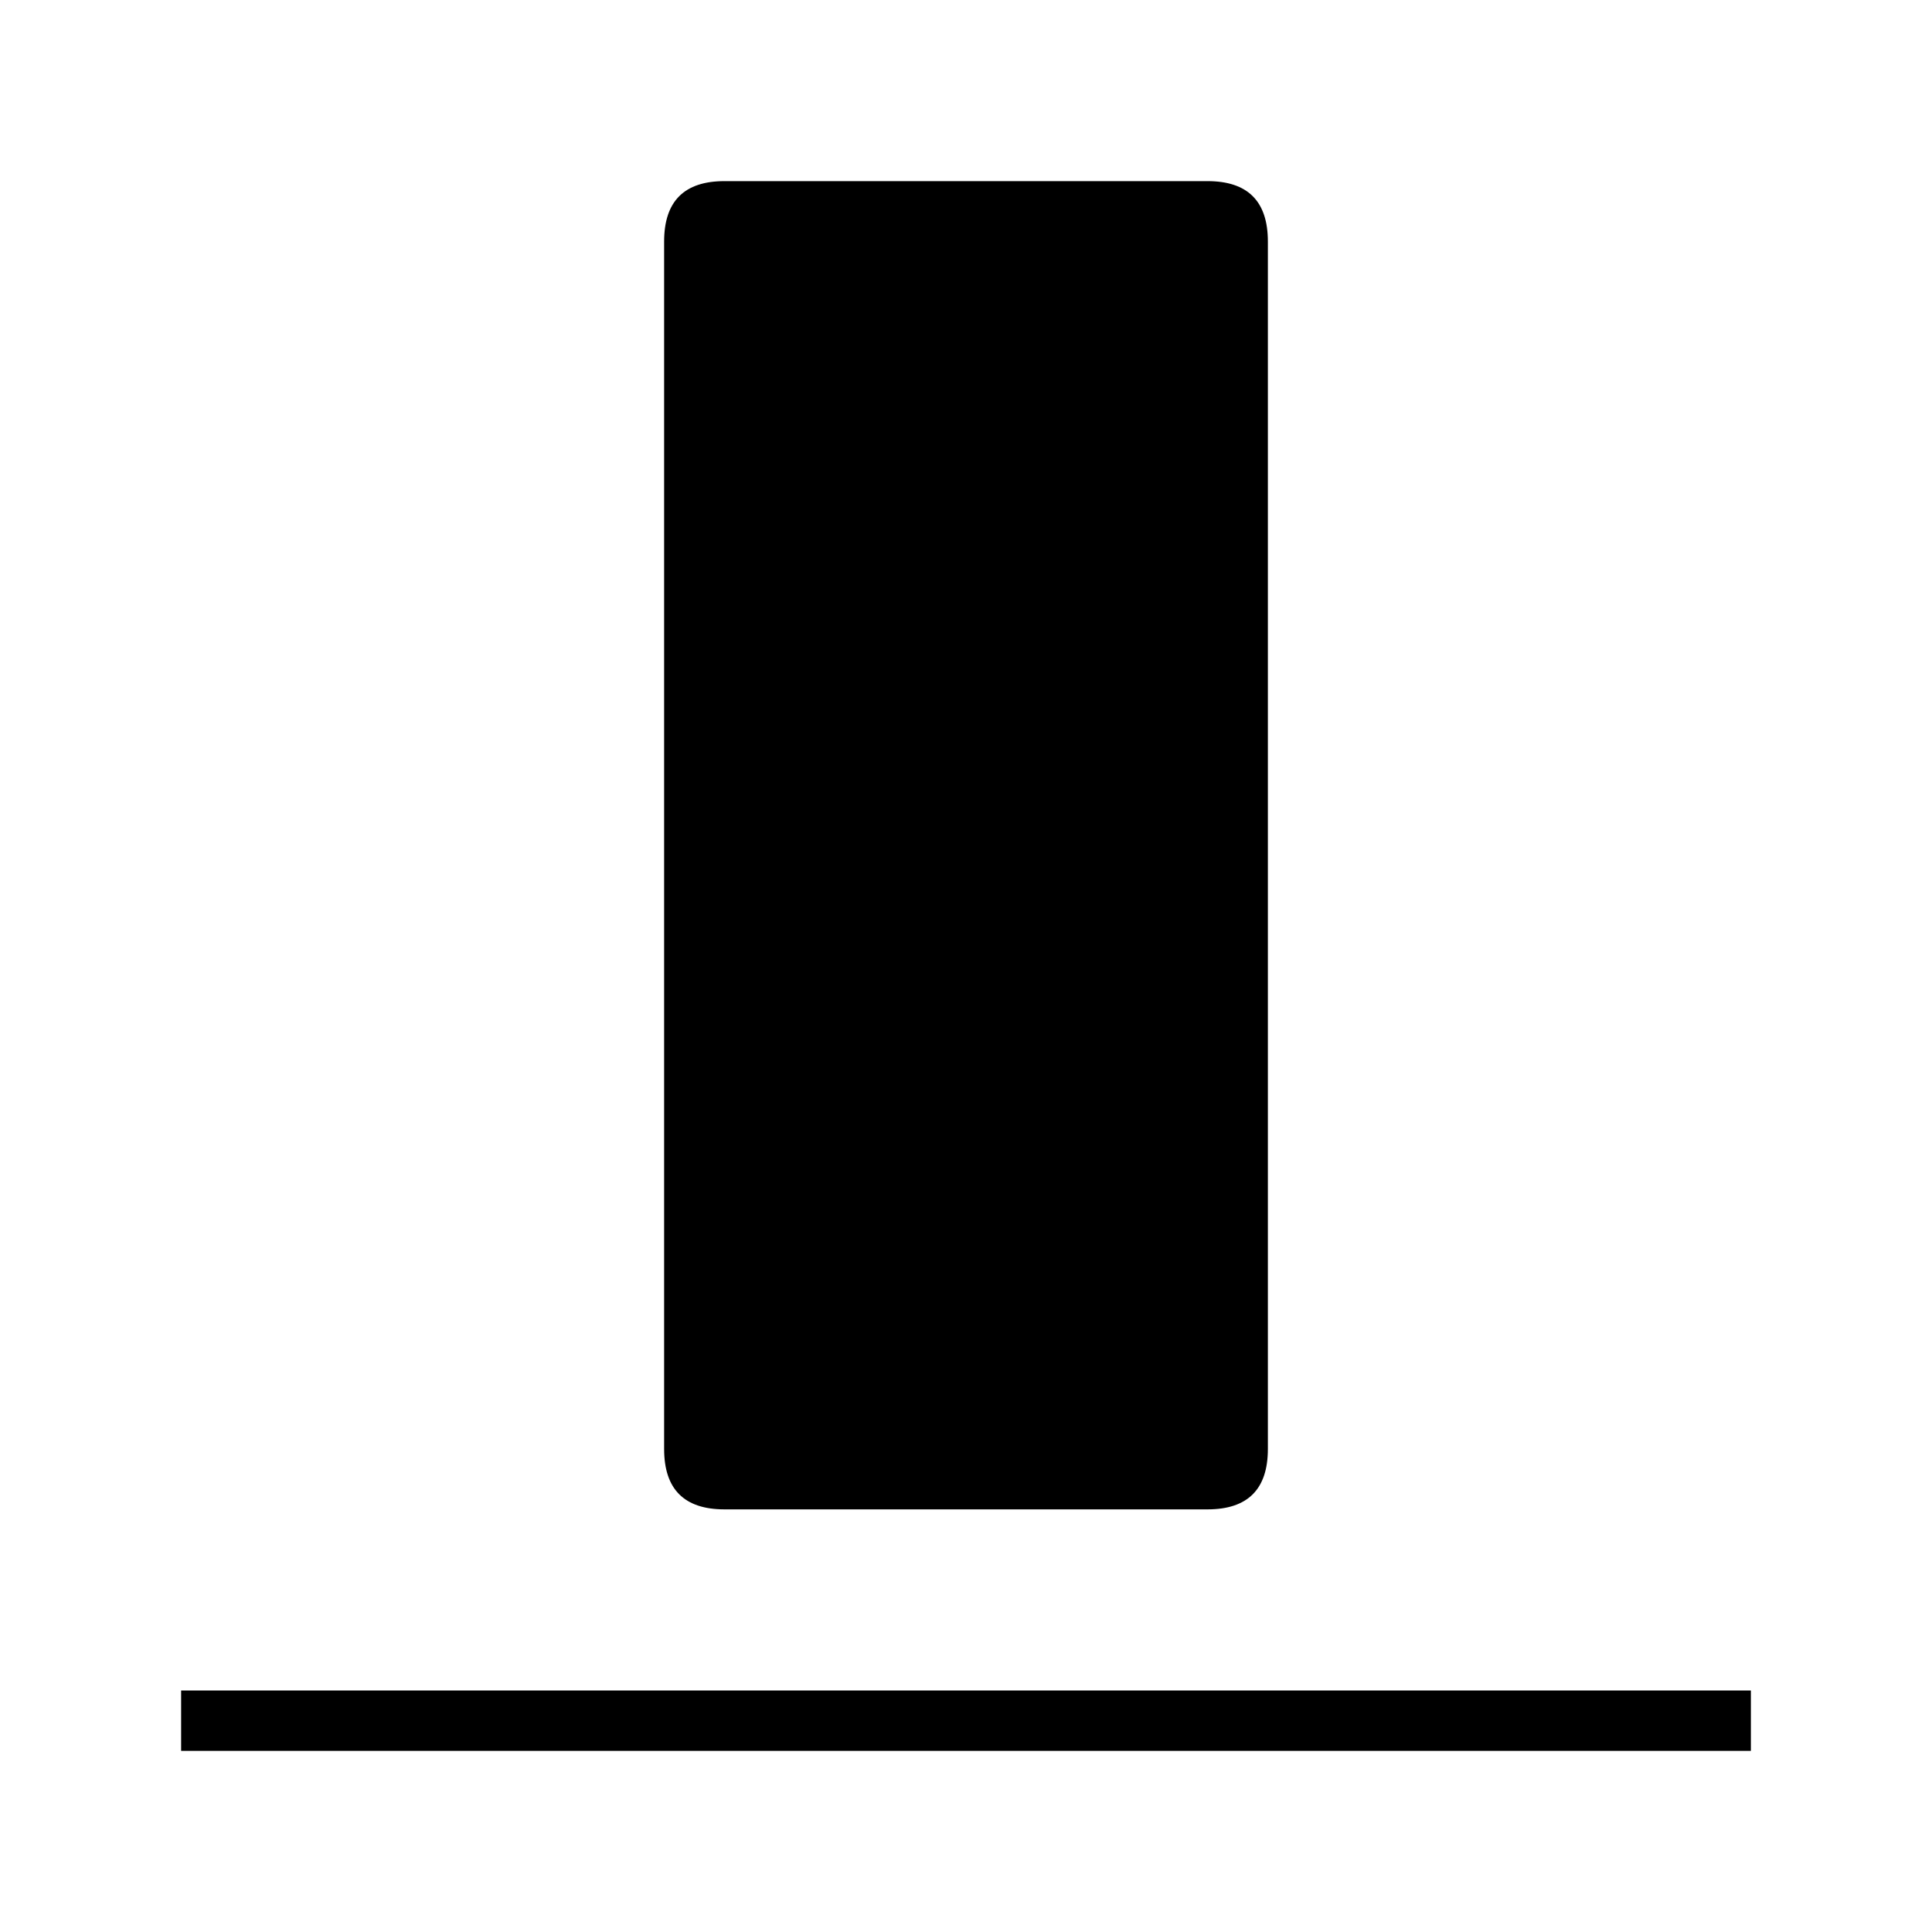 <svg viewBox="0 0 1024 1024" xmlns="http://www.w3.org/2000/svg"><path fill="currentColor" d="M928 896l0 32-832 0 0-32z"></path><path fill="currentColor" d="M672 96m0 32l0 640q0 32-32 32l-256 0q-32 0-32-32l0-640q0-32 32-32l256 0q32 0 32 32Z"></path></svg>